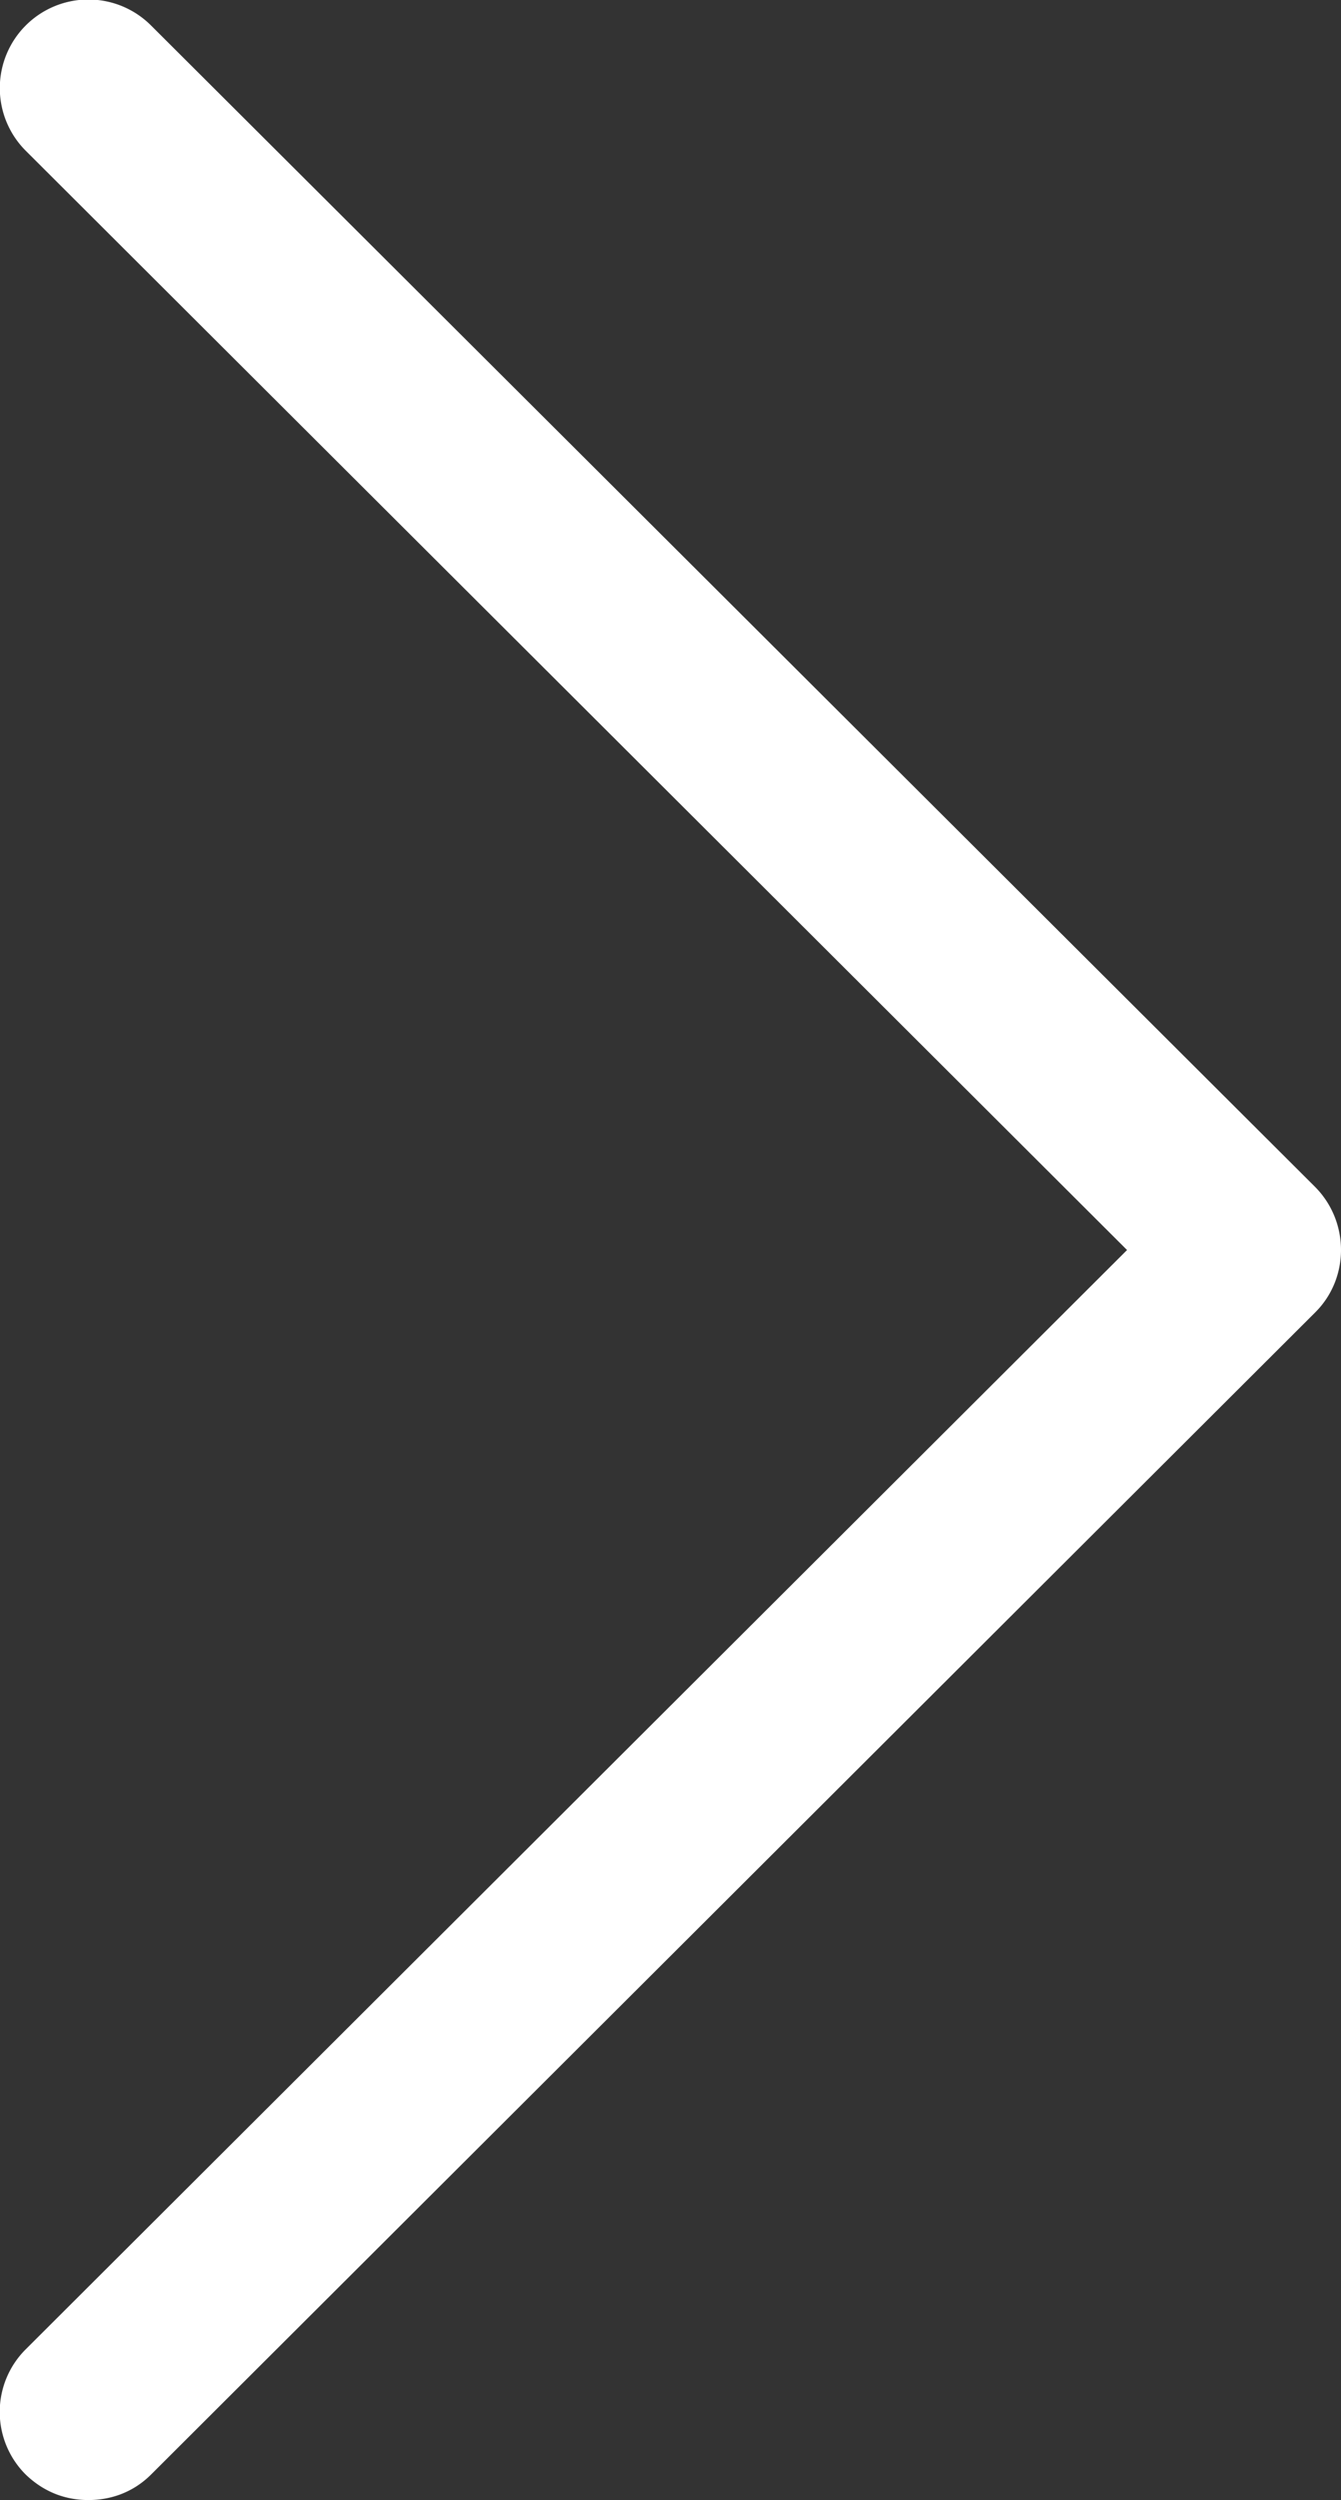 <svg xmlns="http://www.w3.org/2000/svg" xmlns:xlink="http://www.w3.org/1999/xlink" width="22" height="41" viewBox="0 0 22 41"><rect x="0" y="0" width="22" height="41" fill="#333333" stroke="none"/><defs><path id="acf2a" d="M781.48 2055.58c-.28.28-.64.42-1.03.42s-.74-.14-1.03-.42a1.45 1.45 0 0 1 0-2.05l18.07-18.03-18.07-18.03a1.45 1.45 0 1 1 2.06-2.05l19.1 19.05c.56.57.56 1.49 0 2.05z"/></defs><use fill="#fff" xlink:href="#acf2a" transform="translate(-779 -2015)"/></svg>